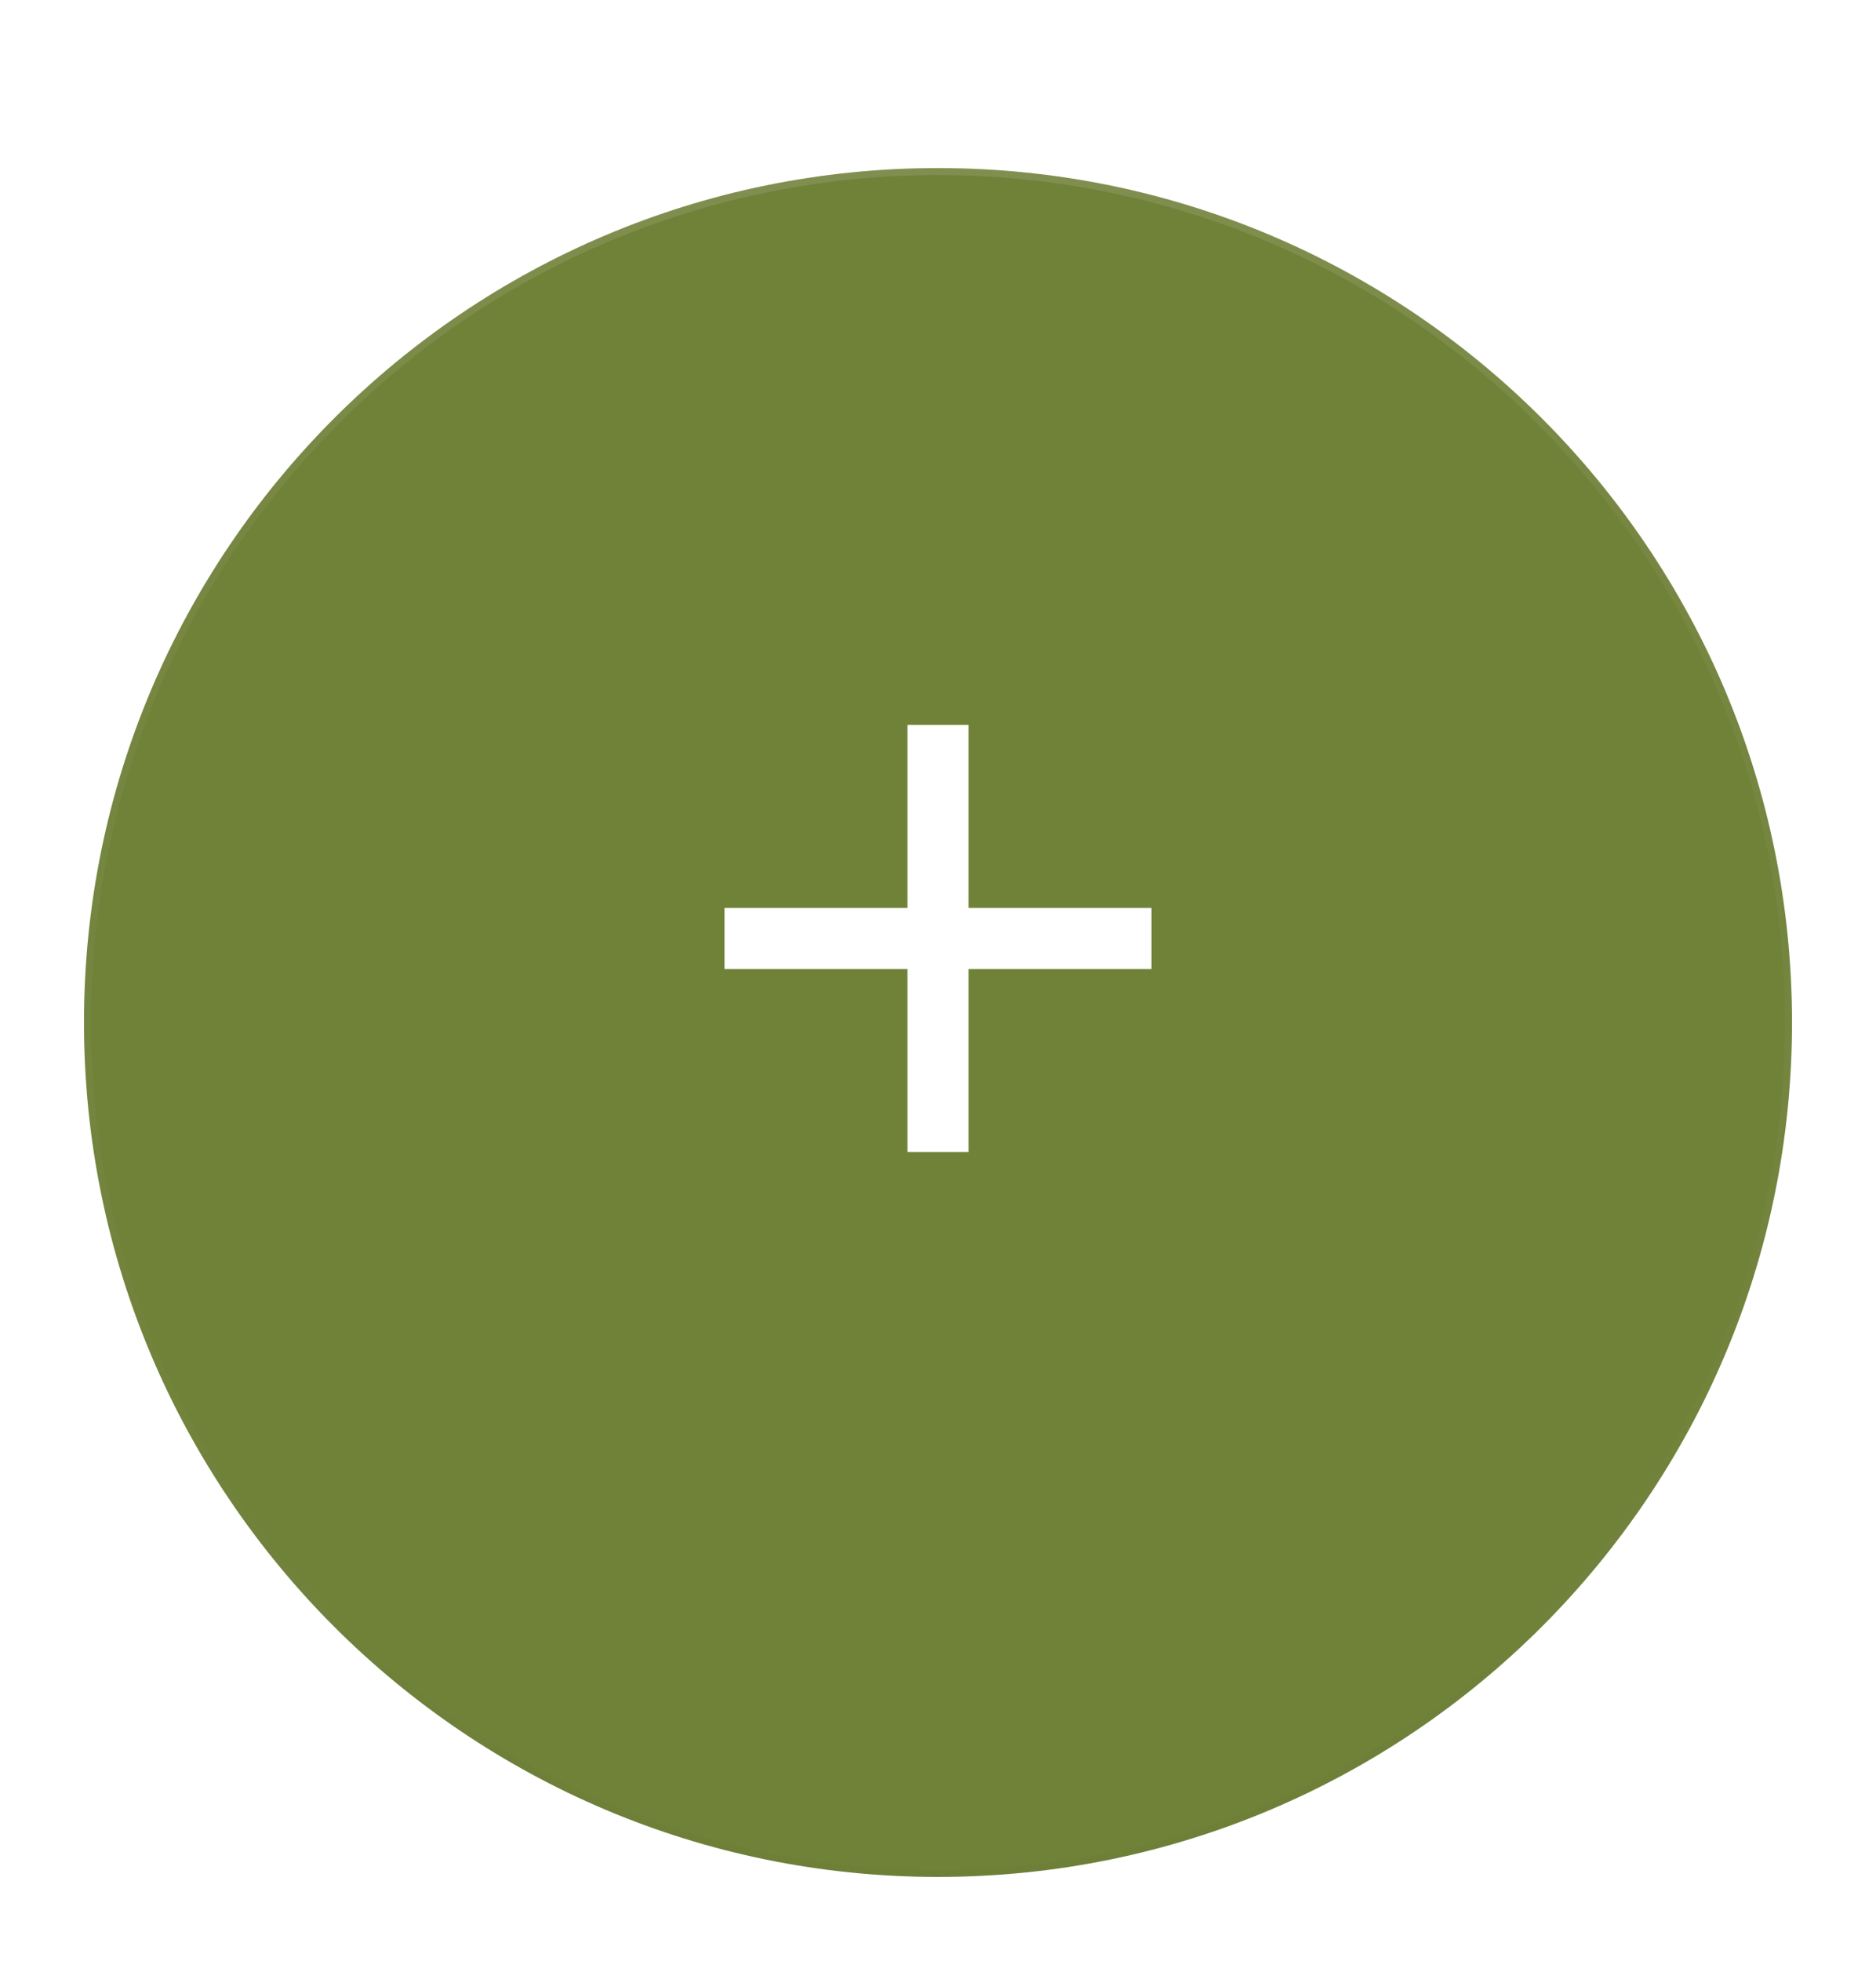 <svg width="134" height="140" viewBox="0 0 134 140" fill="none" xmlns="http://www.w3.org/2000/svg">
<g filter="url(#filter0_dd_461_2043)">
<path fill-rule="evenodd" clip-rule="evenodd" d="M67 128C100.689 128 128 100.689 128 67C128 33.311 100.689 6 67 6C33.311 6 6 33.311 6 67C6 100.689 33.311 128 67 128Z" fill="#708238"/>
<path d="M127.75 67C127.75 100.551 100.551 127.75 67 127.75C33.449 127.75 6.25 100.551 6.25 67C6.25 33.449 33.449 6.25 67 6.25C100.551 6.25 127.75 33.449 127.75 67Z" stroke="url(#paint0_linear_461_2043)" stroke-width="0.5"/>
<path d="M127.75 67C127.75 100.551 100.551 127.75 67 127.75C33.449 127.75 6.25 100.551 6.25 67C6.25 33.449 33.449 6.25 67 6.25C100.551 6.25 127.75 33.449 127.75 67Z" stroke="url(#paint1_linear_461_2043)" stroke-width="0.5"/>
</g>
<path d="M82.25 69.179H69.179V82.25H64.821V69.179H51.75V64.821H64.821V51.75H69.179V64.821H82.25V69.179Z" fill="white"/>
<defs>
<filter id="filter0_dd_461_2043" x="0" y="0" width="134" height="140" filterUnits="userSpaceOnUse" color-interpolation-filters="sRGB">
<feFlood flood-opacity="0" result="BackgroundImageFix"/>
<feColorMatrix in="SourceAlpha" type="matrix" values="0 0 0 0 0 0 0 0 0 0 0 0 0 0 0 0 0 0 127 0" result="hardAlpha"/>
<feOffset dy="6"/>
<feGaussianBlur stdDeviation="3"/>
<feColorMatrix type="matrix" values="0 0 0 0 0 0 0 0 0 0 0 0 0 0 0 0 0 0 0.24 0"/>
<feBlend mode="normal" in2="BackgroundImageFix" result="effect1_dropShadow_461_2043"/>
<feColorMatrix in="SourceAlpha" type="matrix" values="0 0 0 0 0 0 0 0 0 0 0 0 0 0 0 0 0 0 127 0" result="hardAlpha"/>
<feOffset/>
<feGaussianBlur stdDeviation="3"/>
<feColorMatrix type="matrix" values="0 0 0 0 0 0 0 0 0 0 0 0 0 0 0 0 0 0 0.12 0"/>
<feBlend mode="normal" in2="effect1_dropShadow_461_2043" result="effect2_dropShadow_461_2043"/>
<feBlend mode="normal" in="SourceGraphic" in2="effect2_dropShadow_461_2043" result="shape"/>
</filter>
<linearGradient id="paint0_linear_461_2043" x1="6.597" y1="6" x2="6.597" y2="126.806" gradientUnits="userSpaceOnUse">
<stop stop-opacity="0.01"/>
<stop offset="0.8" stop-opacity="0.02"/>
<stop offset="1" stop-opacity="0.04"/>
</linearGradient>
<linearGradient id="paint1_linear_461_2043" x1="6" y1="6" x2="6" y2="128" gradientUnits="userSpaceOnUse">
<stop stop-color="white" stop-opacity="0.12"/>
<stop offset="0.2" stop-color="white" stop-opacity="0.06"/>
<stop offset="1" stop-color="white" stop-opacity="0.01"/>
</linearGradient>
</defs>
</svg>
